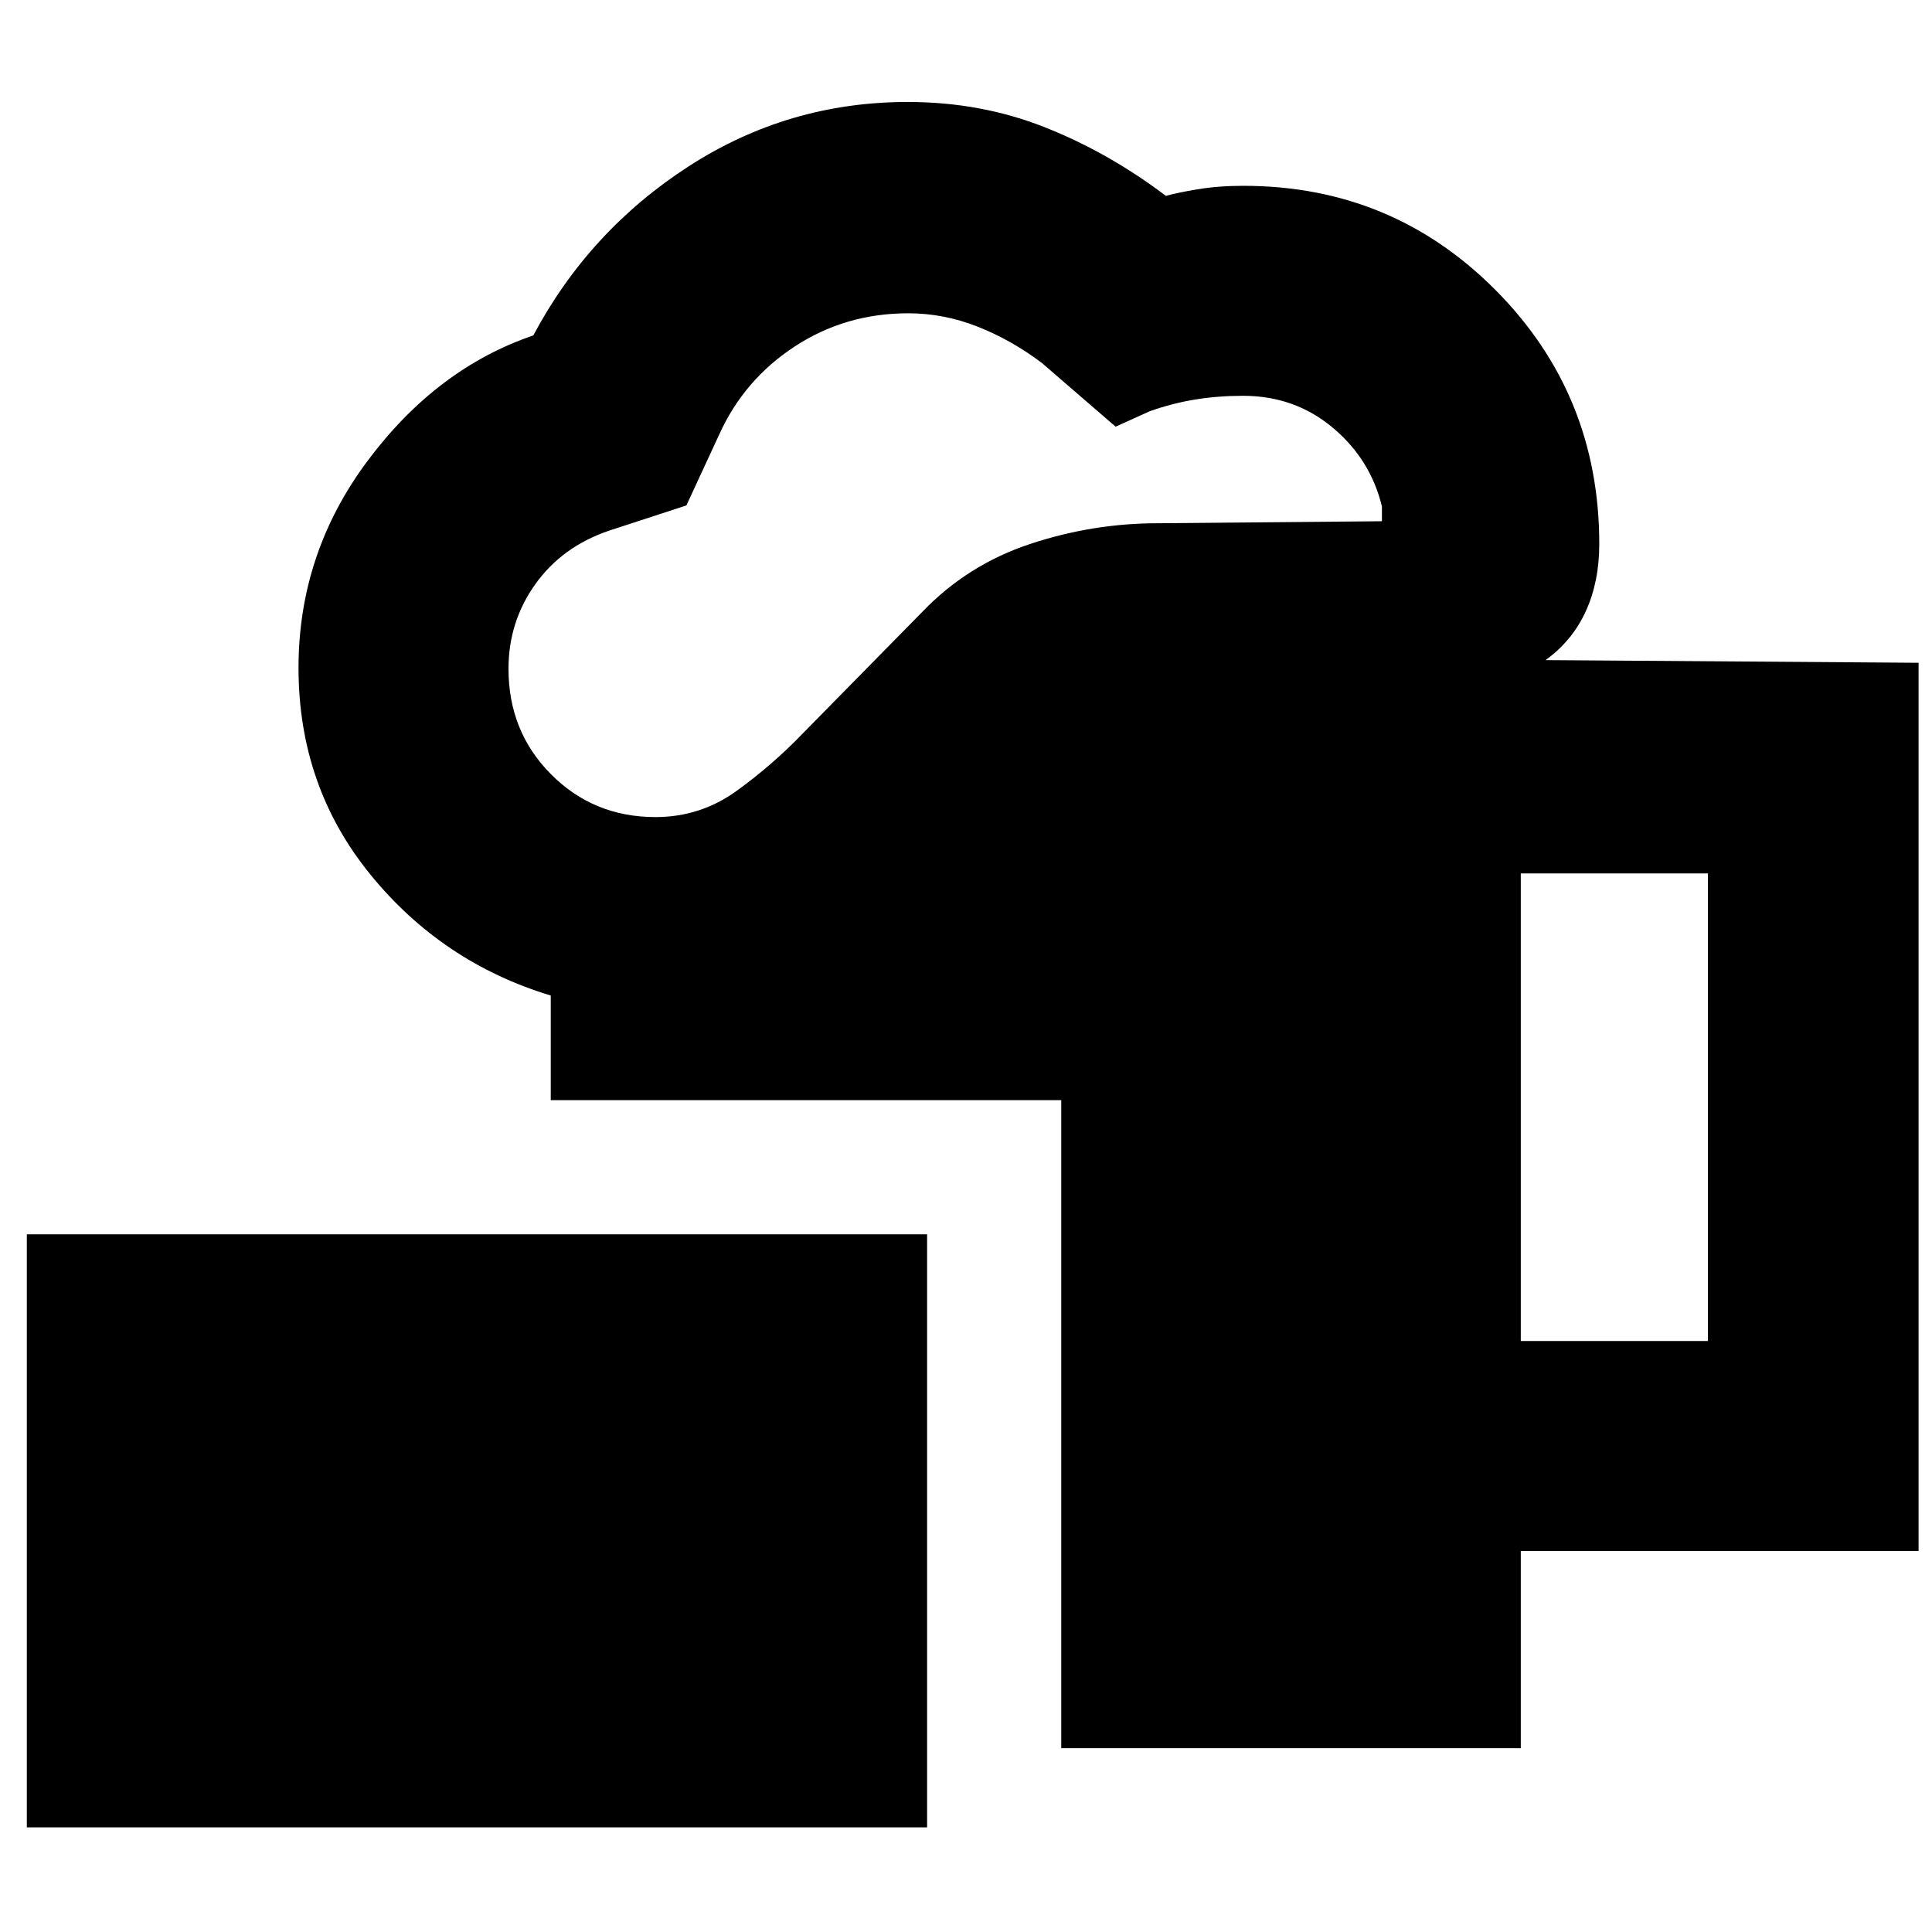 <svg xmlns="http://www.w3.org/2000/svg" height="40" viewBox="0 -960 960 960" width="40"><path d="M13.33-52v-294.67h447.34V-52H13.33Zm514-39.33v-322H273.67v-52q-54-16.34-89.67-60.17t-35.67-102.64q0-56.93 34.34-102.9Q217-777 265-793.33q27.67-52 77.17-84 49.51-32 108.83-32 36.33 0 68 12.5t60.33 34.16q5.36-1.53 15.68-3.26 10.32-1.74 22.8-1.74 73.86 0 125.36 51.84t51.5 126.16q0 18.67-6.67 33.34-6.67 14.66-20 24.33l185.33 1.33v441.34H755.67v98H527.33ZM325.71-554q22.28 0 40.29-13 18-13 33.33-29L458-655.67q22.55-23.61 53.67-33.97T575.33-700l111.34-1v-7.33q-5.67-23.52-24.56-39.26-18.88-15.74-44.47-15.74-12.31 0-23.64 1.83t-22.67 5.83l-17 7.67-36.66-31.67q-15-11.33-31.84-18-16.83-6.66-34.53-6.66-31.21 0-56.42 16.5T357.33-744l-16.27 35.15-38.39 12.52q-23.34 7.94-36.67 26.6-13.33 18.66-13.33 42.06 0 31.19 21.16 52.43Q295-554 325.71-554Zm429.96 260.33h93V-526h-93v232.33Z"/></svg>